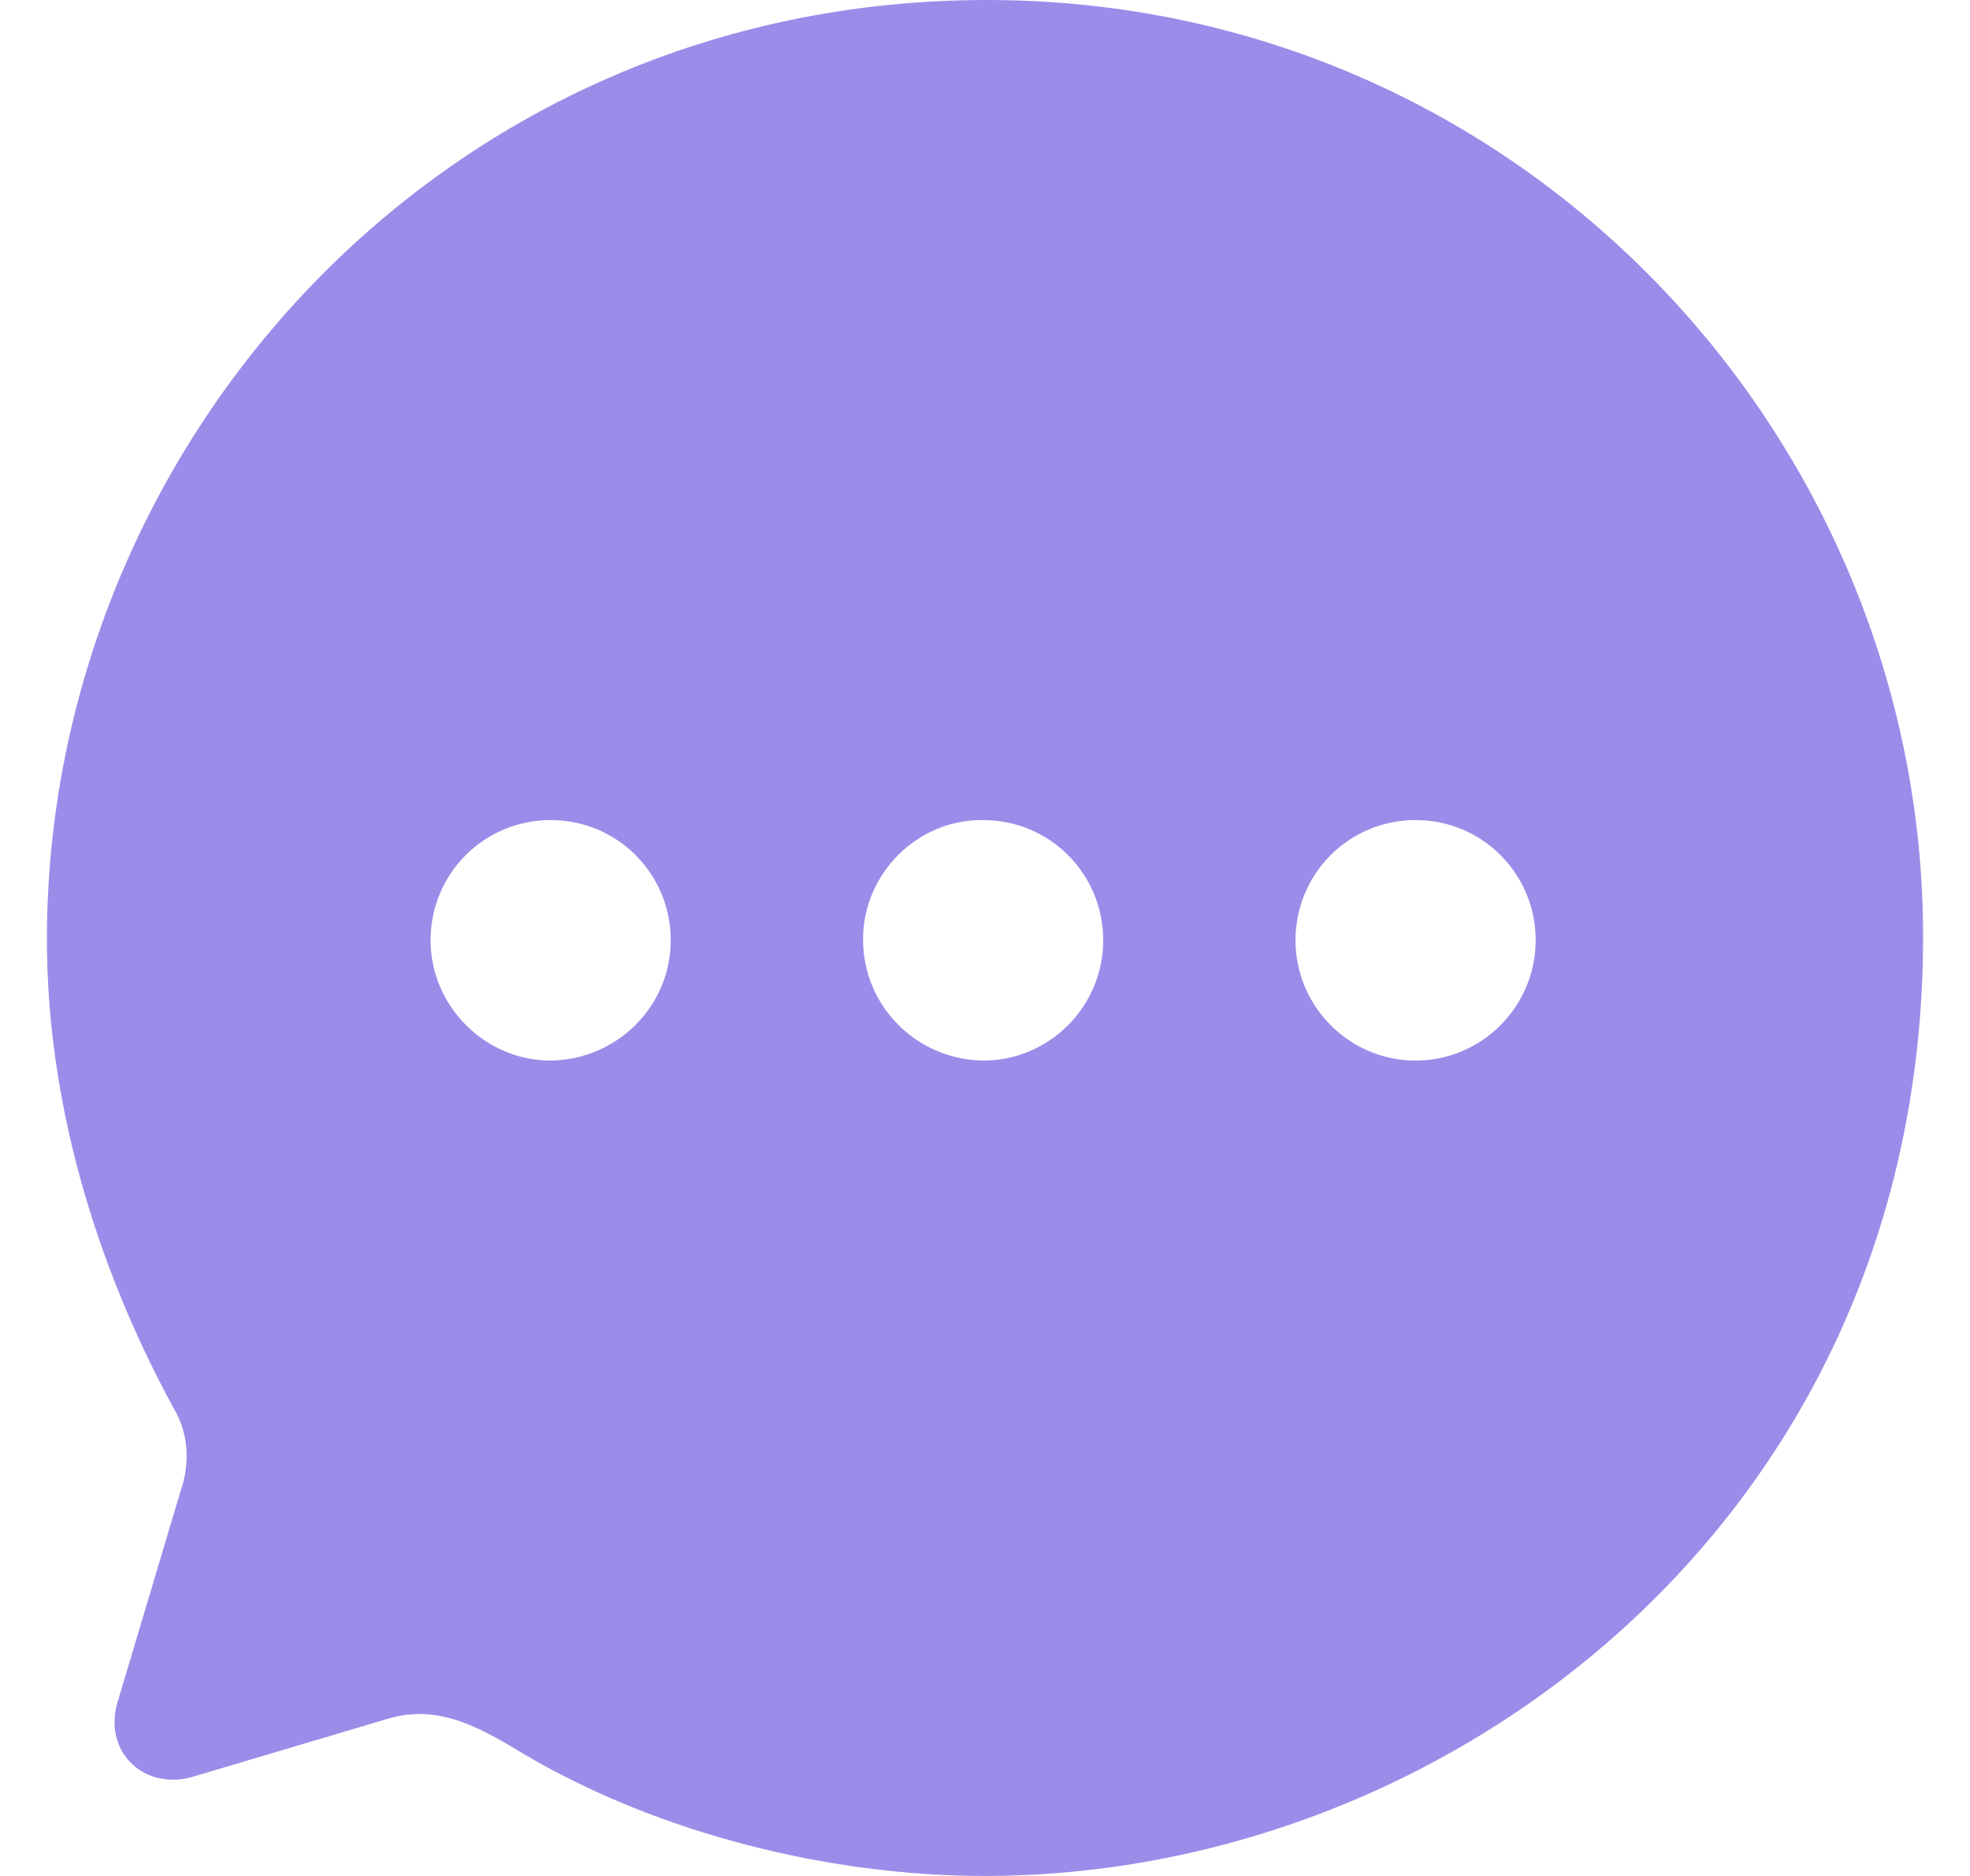 <svg width="21" height="20" viewBox="0 0 21 20" fill="none" xmlns="http://www.w3.org/2000/svg">
<path d="M10.52 0C16.2 0 20.5 4.657 20.5 9.985C20.5 16.164 15.46 20 10.5 20C8.86 20 7.04 19.559 5.58 18.698C5.07 18.388 4.64 18.157 4.09 18.337L2.07 18.938C1.56 19.099 1.1 18.698 1.25 18.157L1.92 15.914C2.03 15.603 2.01 15.273 1.85 15.012C0.99 13.43 0.5 11.697 0.5 10.015C0.5 4.747 4.71 0 10.52 0ZM15.09 8.743C14.38 8.743 13.81 9.314 13.81 10.025C13.81 10.726 14.38 11.307 15.09 11.307C15.8 11.307 16.37 10.726 16.37 10.025C16.37 9.314 15.8 8.743 15.09 8.743ZM10.48 8.743C9.78 8.733 9.2 9.314 9.2 10.015C9.2 10.726 9.77 11.297 10.48 11.307C11.19 11.307 11.76 10.726 11.76 10.025C11.76 9.314 11.19 8.743 10.48 8.743ZM5.87 8.743C5.16 8.743 4.59 9.314 4.59 10.025C4.59 10.726 5.17 11.307 5.87 11.307C6.58 11.297 7.15 10.726 7.15 10.025C7.15 9.314 6.58 8.743 5.87 8.743Z" fill="#9A8DE9"/>
</svg>
